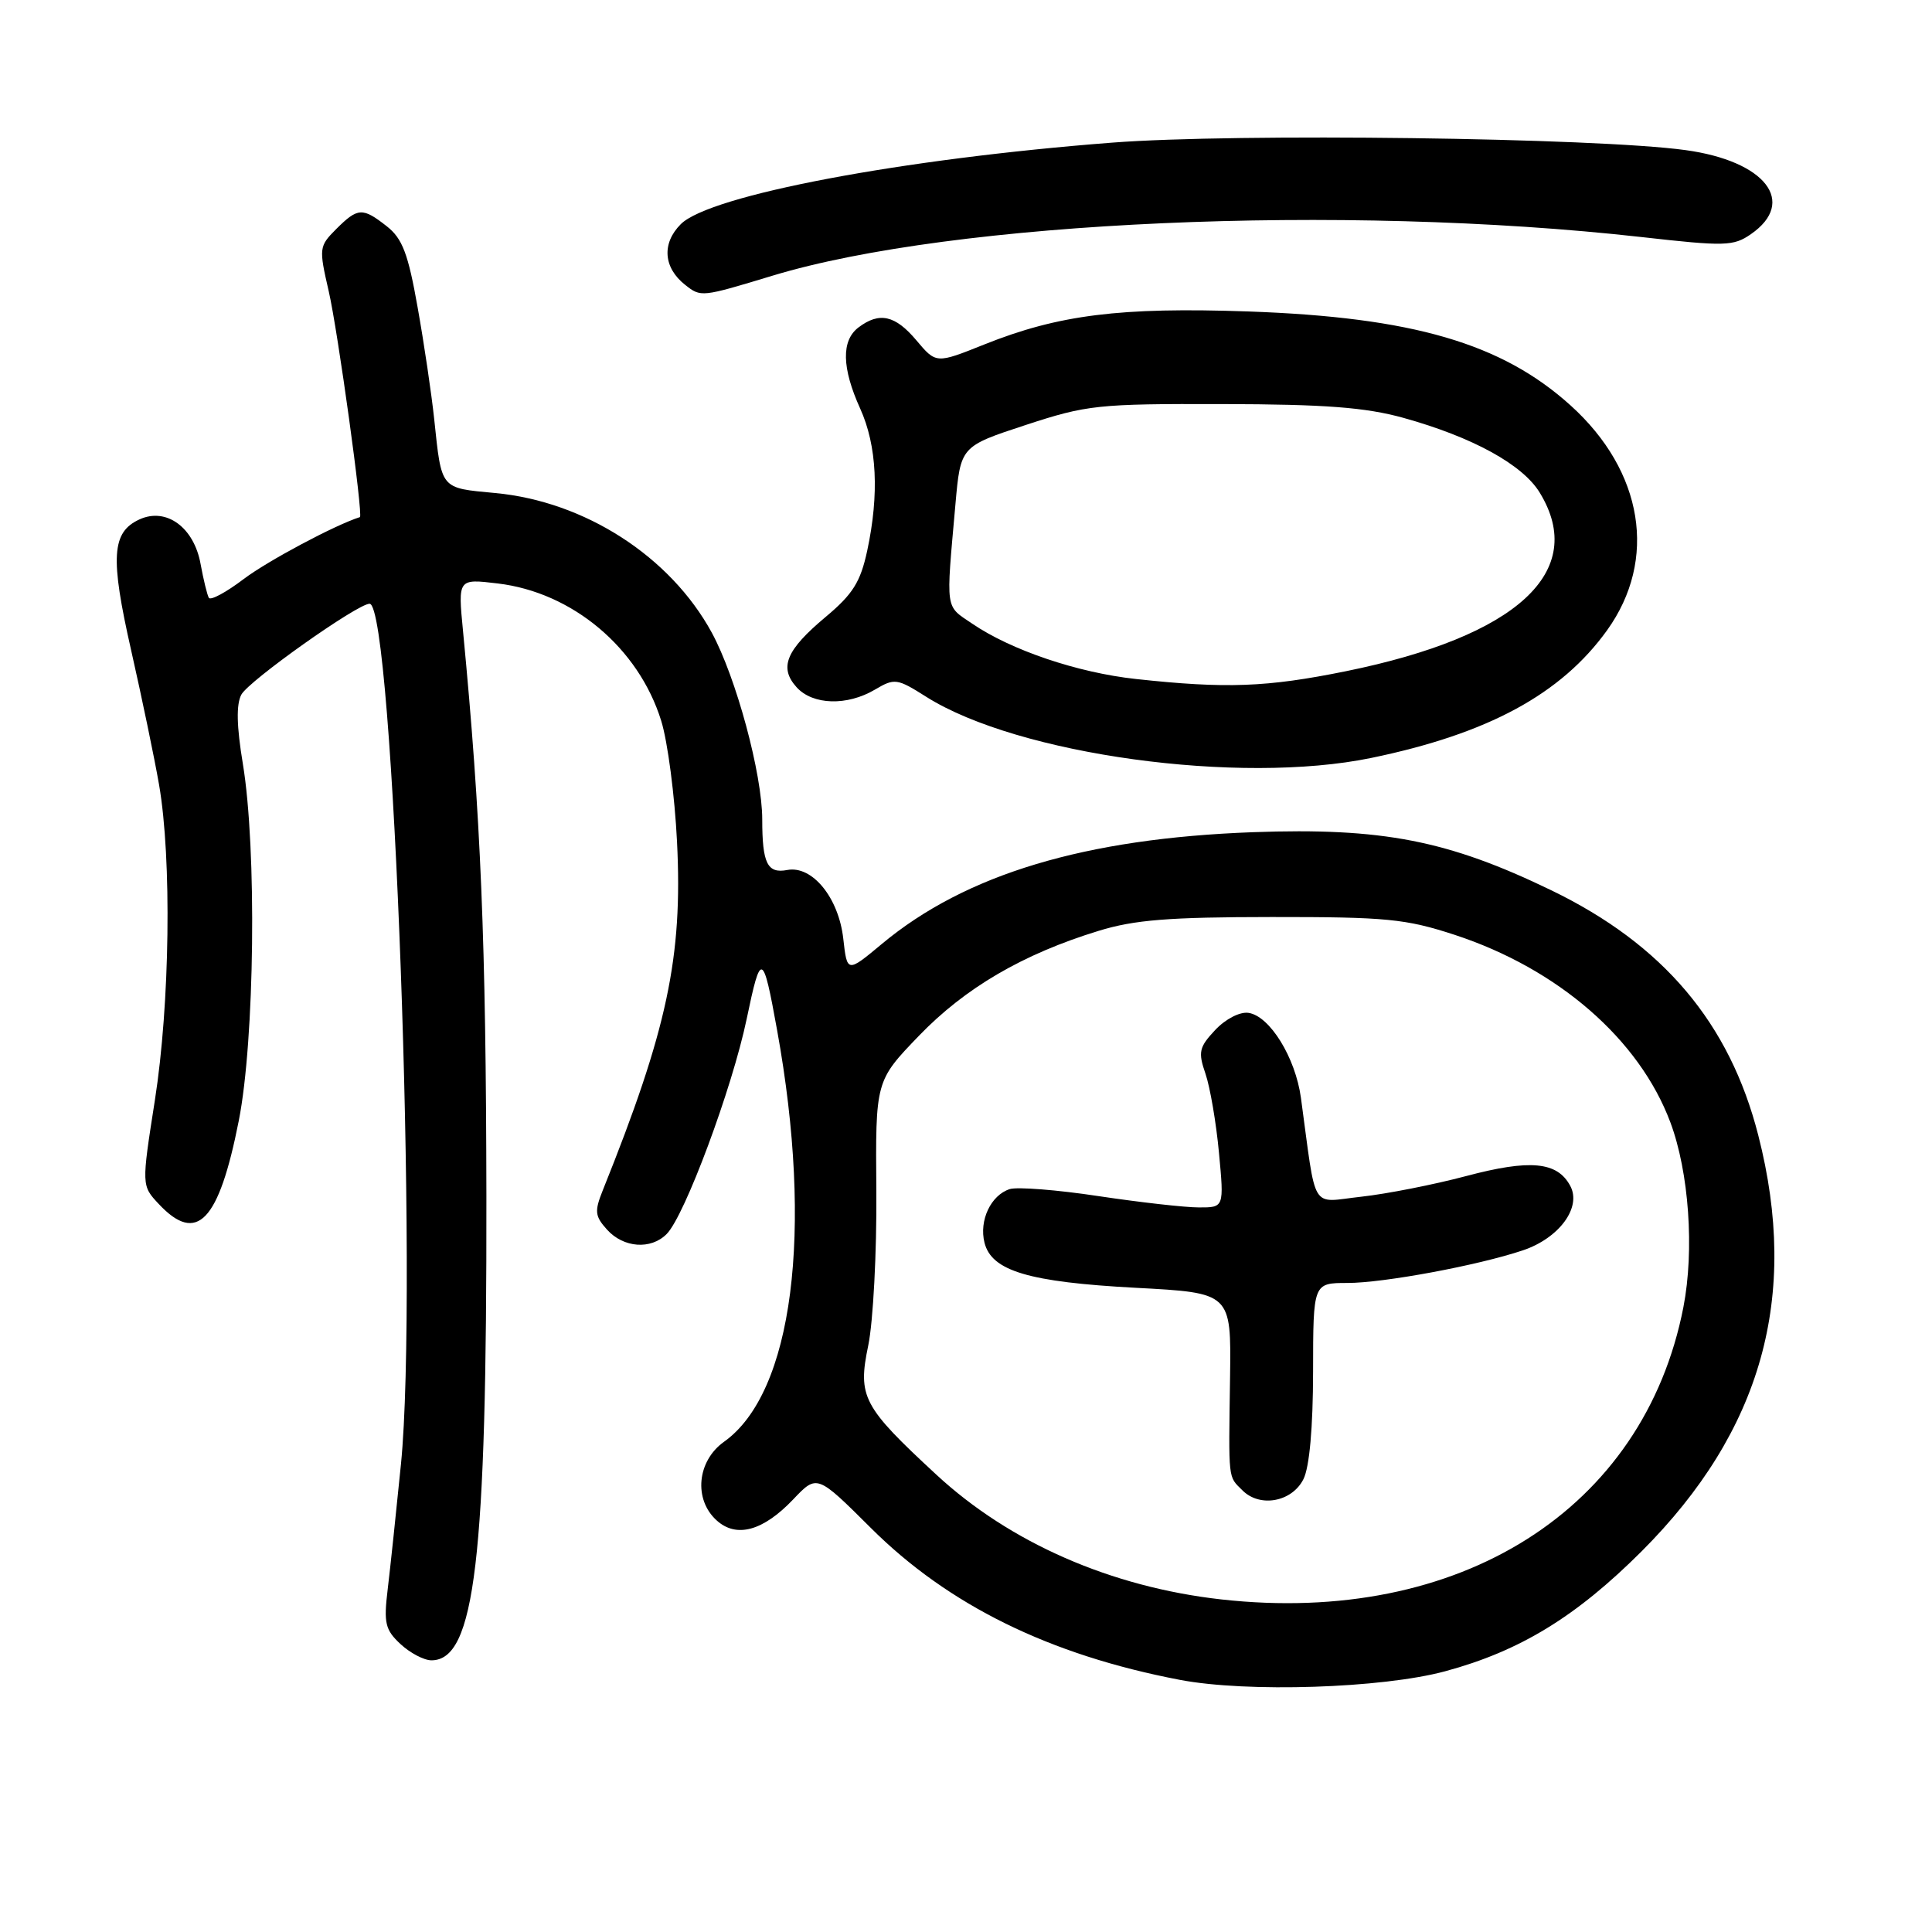 <?xml version="1.0" encoding="UTF-8" standalone="no"?>
<!DOCTYPE svg PUBLIC "-//W3C//DTD SVG 1.1//EN" "http://www.w3.org/Graphics/SVG/1.1/DTD/svg11.dtd" >
<svg xmlns="http://www.w3.org/2000/svg" xmlns:xlink="http://www.w3.org/1999/xlink" version="1.1" viewBox="0 0 256 256">
 <g >
 <path fill="currentColor"
d=" M 191.50 221.45 C 201.41 218.77 208.85 214.22 217.54 205.54 C 233.45 189.62 238.45 171.80 232.98 150.43 C 229.18 135.55 220.39 125.15 205.56 117.97 C 191.86 111.34 183.16 109.65 166.02 110.27 C 143.75 111.09 127.96 115.83 116.87 125.06 C 112.25 128.91 112.25 128.91 111.74 124.39 C 111.13 118.94 107.62 114.65 104.31 115.28 C 101.68 115.78 101.00 114.41 101.00 108.58 C 101.00 102.56 97.54 89.76 94.31 83.82 C 88.81 73.73 77.50 66.44 65.62 65.33 C 58.28 64.64 58.53 64.94 57.53 55.50 C 57.18 52.20 56.20 45.56 55.34 40.74 C 54.08 33.60 53.32 31.61 51.26 29.99 C 48.04 27.46 47.42 27.49 44.55 30.35 C 42.27 32.64 42.24 32.87 43.56 38.60 C 44.77 43.86 48.15 68.37 47.69 68.52 C 44.42 69.55 35.49 74.31 32.31 76.71 C 29.98 78.48 27.89 79.61 27.67 79.21 C 27.45 78.82 26.96 76.81 26.58 74.74 C 25.71 69.88 22.04 67.20 18.49 68.82 C 14.79 70.51 14.58 73.83 17.38 86.18 C 18.79 92.41 20.46 100.42 21.08 104.00 C 22.77 113.80 22.52 133.03 20.52 145.80 C 18.75 157.10 18.75 157.10 21.05 159.55 C 26.09 164.92 29.00 161.89 31.64 148.50 C 33.75 137.81 34.04 112.48 32.18 101.21 C 31.35 96.22 31.29 93.33 31.98 92.04 C 32.96 90.21 47.36 80.00 48.97 80.00 C 52.12 80.00 55.44 170.83 53.13 194.00 C 52.50 200.32 51.71 207.79 51.37 210.60 C 50.83 215.07 51.04 215.96 53.07 217.85 C 54.34 219.03 56.18 220.00 57.17 220.00 C 62.93 220.00 64.51 206.65 64.45 158.50 C 64.40 124.89 63.72 108.25 61.35 83.59 C 60.68 76.68 60.68 76.68 65.94 77.31 C 75.84 78.48 84.61 85.84 87.61 95.50 C 88.47 98.25 89.41 105.47 89.71 111.55 C 90.47 126.84 88.43 136.42 79.88 157.70 C 78.75 160.52 78.82 161.14 80.45 162.95 C 82.63 165.35 86.24 165.62 88.33 163.52 C 90.72 161.14 97.02 144.20 98.94 135.01 C 100.82 125.99 101.09 126.09 102.97 136.50 C 107.81 163.22 105.06 184.55 95.94 191.04 C 92.36 193.59 91.88 198.68 94.96 201.46 C 97.58 203.84 101.13 202.86 105.12 198.66 C 108.26 195.36 108.26 195.36 115.38 202.45 C 125.66 212.70 139.07 219.29 156.34 222.59 C 165.23 224.29 183.14 223.71 191.50 221.45 Z  M 181.70 100.43 C 197.17 97.23 206.85 91.99 212.95 83.51 C 219.66 74.16 217.76 62.44 208.12 53.73 C 198.99 45.48 187.18 42.04 165.40 41.27 C 148.45 40.68 140.27 41.70 130.41 45.65 C 124.04 48.20 124.04 48.20 121.43 45.10 C 118.62 41.76 116.52 41.29 113.75 43.39 C 111.46 45.13 111.54 48.76 113.98 54.14 C 116.20 59.05 116.52 65.47 114.91 72.97 C 114.02 77.11 113.01 78.73 109.41 81.74 C 104.15 86.14 103.19 88.45 105.56 91.07 C 107.70 93.43 112.24 93.56 115.93 91.38 C 118.54 89.84 118.86 89.88 122.73 92.33 C 134.90 100.01 164.22 104.04 181.70 100.43 Z  M 102.36 36.53 C 126.33 29.26 177.87 26.97 217.50 31.41 C 228.57 32.66 229.69 32.63 232.00 31.03 C 238.15 26.77 233.93 21.34 223.34 19.89 C 211.44 18.25 163.78 17.63 147.36 18.90 C 119.49 21.05 94.05 25.86 90.21 29.70 C 87.66 32.25 87.90 35.47 90.79 37.75 C 92.89 39.40 92.92 39.39 102.36 36.53 Z  M 161.81 211.93 C 147.22 210.29 133.81 204.42 124.07 195.40 C 114.30 186.36 113.63 185.09 115.05 178.27 C 115.70 175.12 116.18 165.95 116.12 157.89 C 116.00 143.23 116.00 143.23 121.76 137.25 C 127.89 130.89 135.54 126.42 145.55 123.35 C 150.31 121.88 154.90 121.52 168.50 121.51 C 183.71 121.50 186.26 121.75 192.75 123.87 C 206.46 128.37 217.21 137.71 221.33 148.71 C 223.80 155.31 224.53 165.62 223.06 173.20 C 217.84 200.02 193.42 215.46 161.81 211.93 Z  M 172.71 196.00 C 173.51 194.42 173.98 189.17 173.99 181.75 C 174.00 170.00 174.00 170.00 178.54 170.00 C 183.33 170.00 195.82 167.68 201.78 165.68 C 206.59 164.07 209.60 159.99 208.07 157.14 C 206.35 153.92 202.75 153.58 194.25 155.84 C 189.99 156.97 183.75 158.20 180.38 158.57 C 173.54 159.31 174.48 160.84 172.38 145.47 C 171.65 140.13 168.25 134.62 165.43 134.21 C 164.29 134.04 162.39 135.02 161.02 136.48 C 158.88 138.76 158.74 139.40 159.73 142.27 C 160.34 144.05 161.15 148.76 161.52 152.75 C 162.20 160.00 162.20 160.00 158.85 159.99 C 157.01 159.99 151.02 159.31 145.55 158.49 C 140.08 157.66 134.80 157.25 133.80 157.56 C 131.30 158.36 129.71 161.71 130.45 164.66 C 131.39 168.41 136.31 169.88 150.49 170.64 C 163.14 171.31 163.14 171.31 162.99 182.41 C 162.79 196.38 162.70 195.56 164.63 197.48 C 166.94 199.80 171.19 199.02 172.71 196.00 Z  M 150.50 89.97 C 142.79 89.13 134.00 86.16 128.84 82.65 C 125.20 80.18 125.33 81.14 126.60 66.82 C 127.28 59.15 127.28 59.15 135.89 56.32 C 144.04 53.65 145.44 53.50 162.00 53.54 C 175.62 53.57 180.92 53.98 185.93 55.36 C 195.11 57.91 201.76 61.55 204.03 65.29 C 210.40 75.72 201.05 84.32 178.34 88.94 C 167.84 91.07 162.47 91.27 150.50 89.97 Z "/>
</g>
</svg>
